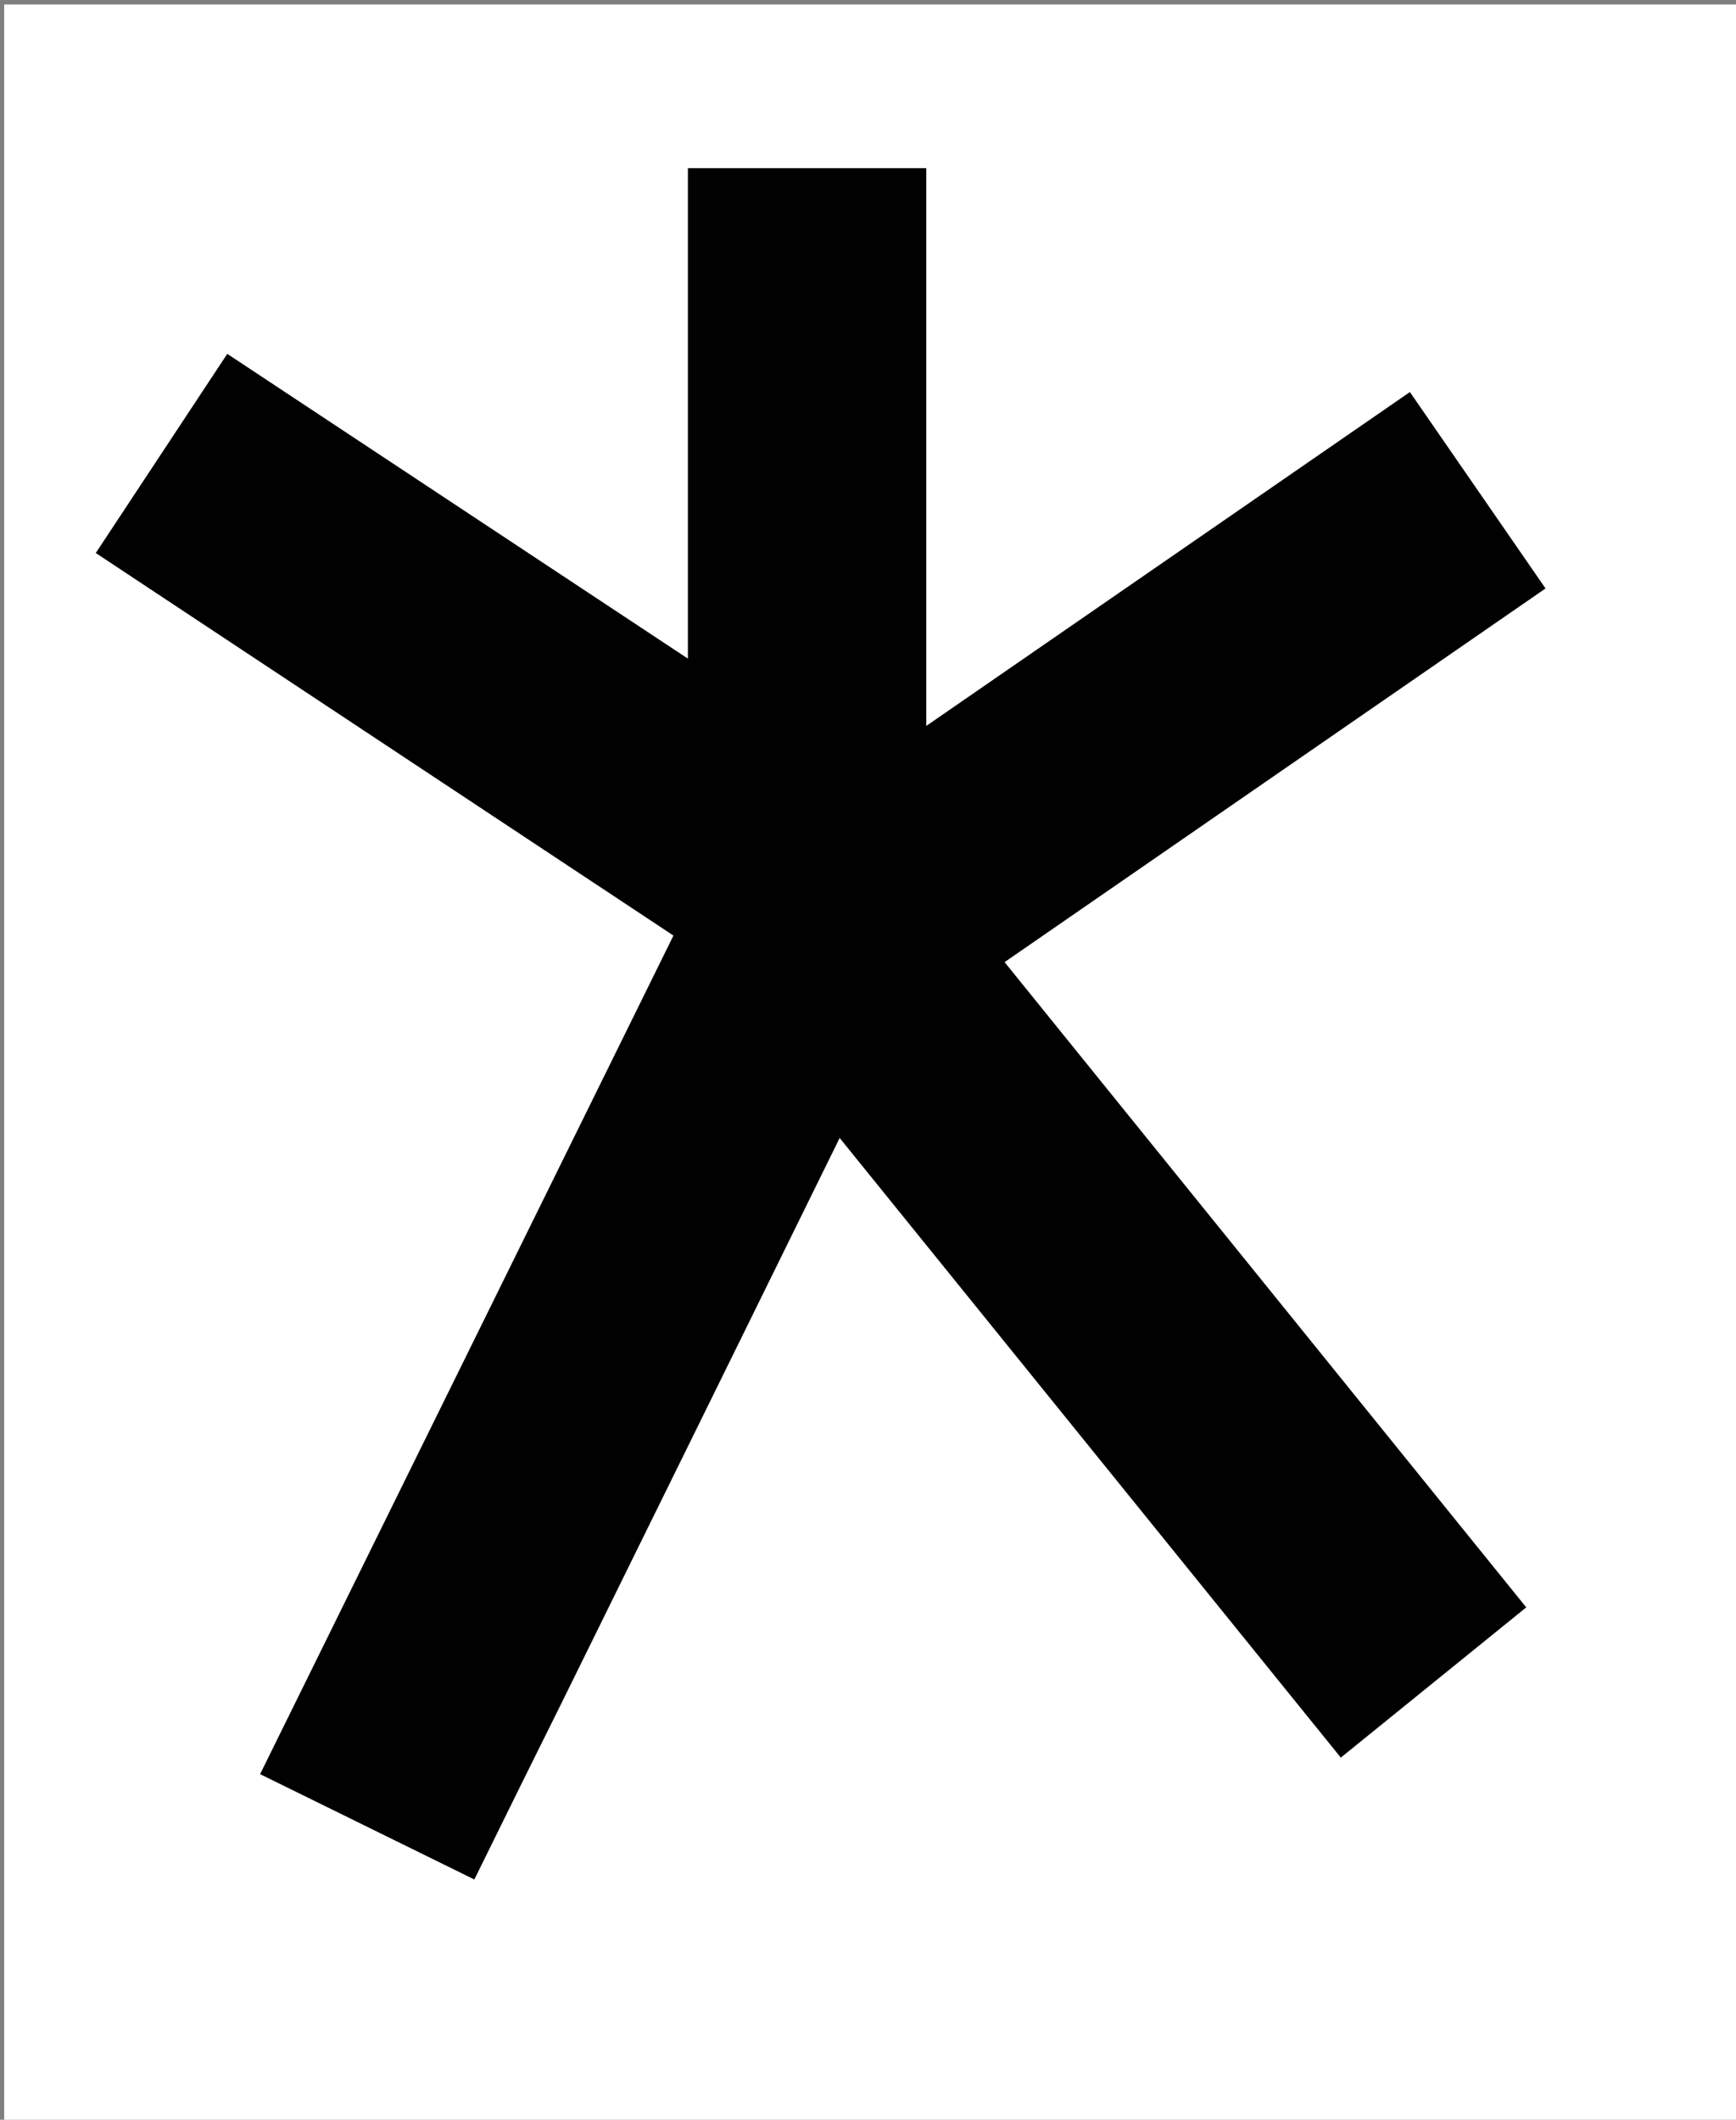<svg version="1.1" id="Layer_1" xmlns="http://www.w3.org/2000/svg" xmlns:xlink="http://www.w3.org/1999/xlink" x="0px" y="0px"
	 width="100%" viewBox="0 0 426 520" enable-background="new 0 0 426 520" xml:space="preserve">
<rect x="0" y="0" width="426" height="520" fill="#808080" stroke="none"/>
<path fill="#FFFFFF" opacity="1" stroke="none" 
	d="
M208,521 
	C138.685,521 69.87,521 1.027,521 
	C1.027,347.731 1.027,174.461 1.027,1.096 
	C142.898,1.096 284.797,1.096 426.848,1.096 
	C426.848,174.333 426.848,347.667 426.848,521 
	C354.128,521 281.314,521 208,521 
M137.672,418.1 
	C160.391,371.921 183.11,325.743 206.042,279.133 
	C247.399,330.251 288.166,380.64 329.025,431.143 
	C344.43,418.667 359.373,406.566 374.51,394.306 
	C331.667,341.331 289.167,288.78 246.497,236.018 
	C291.048,205.254 335.031,174.881 379.242,144.351 
	C368.125,128.258 357.119,112.326 345.974,96.192 
	C306.397,123.506 267.247,150.525 227.288,178.103 
	C227.288,131.799 227.288,86.594 227.288,41.269 
	C207.618,41.269 188.387,41.269 168.82,41.269 
	C168.82,81.265 168.82,120.991 168.82,161.597 
	C130.769,136.429 93.356,111.682 55.773,86.824 
	C44.856,103.354 34.28,119.368 23.521,135.658 
	C71.042,167.117 118.095,198.265 165.278,229.5 
	C131.43,298.146 97.726,366.5 63.846,435.212 
	C81.557,443.917 98.881,452.432 116.394,461.041 
	C123.475,446.655 130.352,432.682 137.672,418.1 
z"/>
<path fill="#010101" opacity="1" stroke="none" 
	d="
M137.45,418.405 
	C130.352,432.682 123.475,446.655 116.394,461.041 
	C98.881,452.432 81.557,443.917 63.846,435.212 
	C97.726,366.5 131.43,298.146 165.278,229.5 
	C118.095,198.265 71.042,167.117 23.521,135.658 
	C34.28,119.368 44.856,103.354 55.773,86.824 
	C93.356,111.682 130.769,136.429 168.82,161.597 
	C168.82,120.991 168.82,81.265 168.82,41.269 
	C188.387,41.269 207.618,41.269 227.288,41.269 
	C227.288,86.594 227.288,131.799 227.288,178.103 
	C267.247,150.525 306.397,123.506 345.974,96.192 
	C357.119,112.326 368.125,128.258 379.242,144.351 
	C335.031,174.881 291.048,205.254 246.497,236.018 
	C289.167,288.78 331.667,341.331 374.51,394.306 
	C359.373,406.566 344.43,418.667 329.025,431.143 
	C288.166,380.64 247.399,330.251 206.042,279.133 
	C183.11,325.743 160.391,371.921 137.45,418.405 
z"/>
</svg>